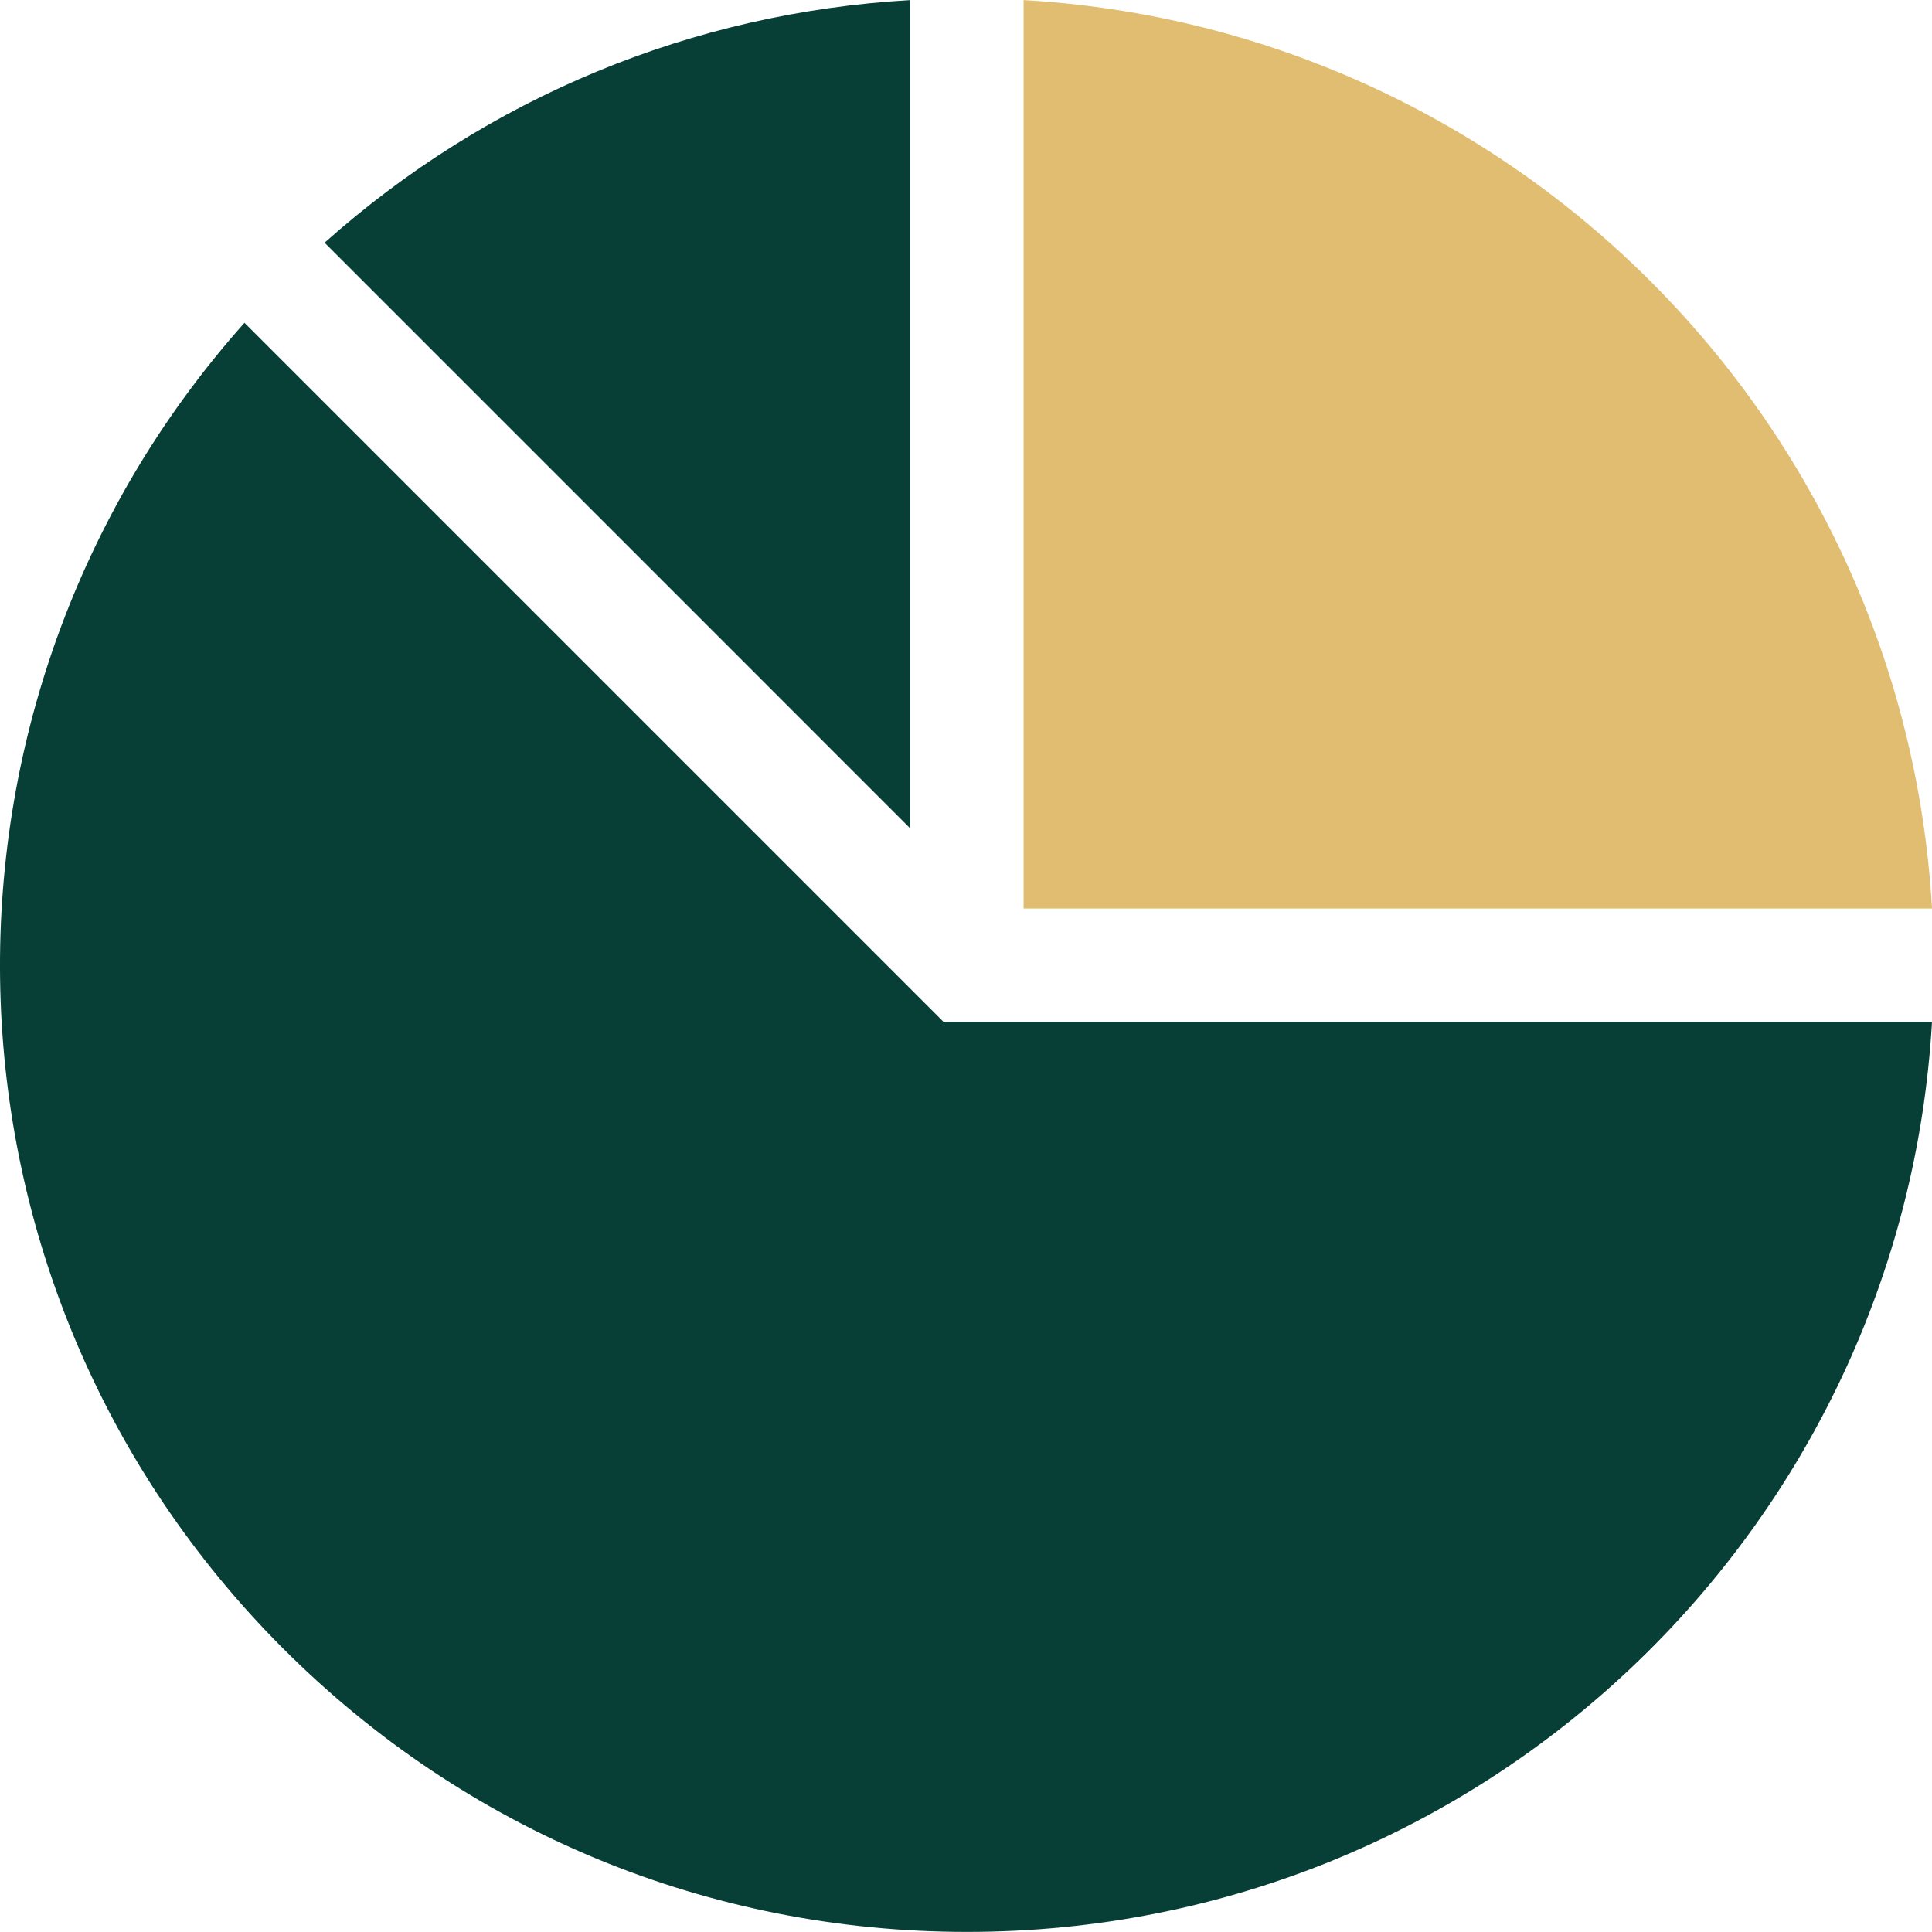 <svg width="65" height="65" viewBox="0 0 65 65" fill="none" xmlns="http://www.w3.org/2000/svg">
<path d="M65 30.566C64.056 14.118 50.898 0.948 34.438 0.003V30.566H65Z" fill="#E0BD70"/>
<path d="M8.225 10.86C-3.123 23.591 -2.768 43.17 9.533 55.47C15.676 61.614 23.844 64.997 32.532 64.997C49.928 64.997 64.023 51.402 65 34.377H31.742L8.225 10.86Z" fill="#073F37"/>
<path d="M30.625 0.003C23.286 0.424 16.407 3.274 10.92 8.165L30.625 27.871V0.003Z" fill="#073F37"/>
</svg>
